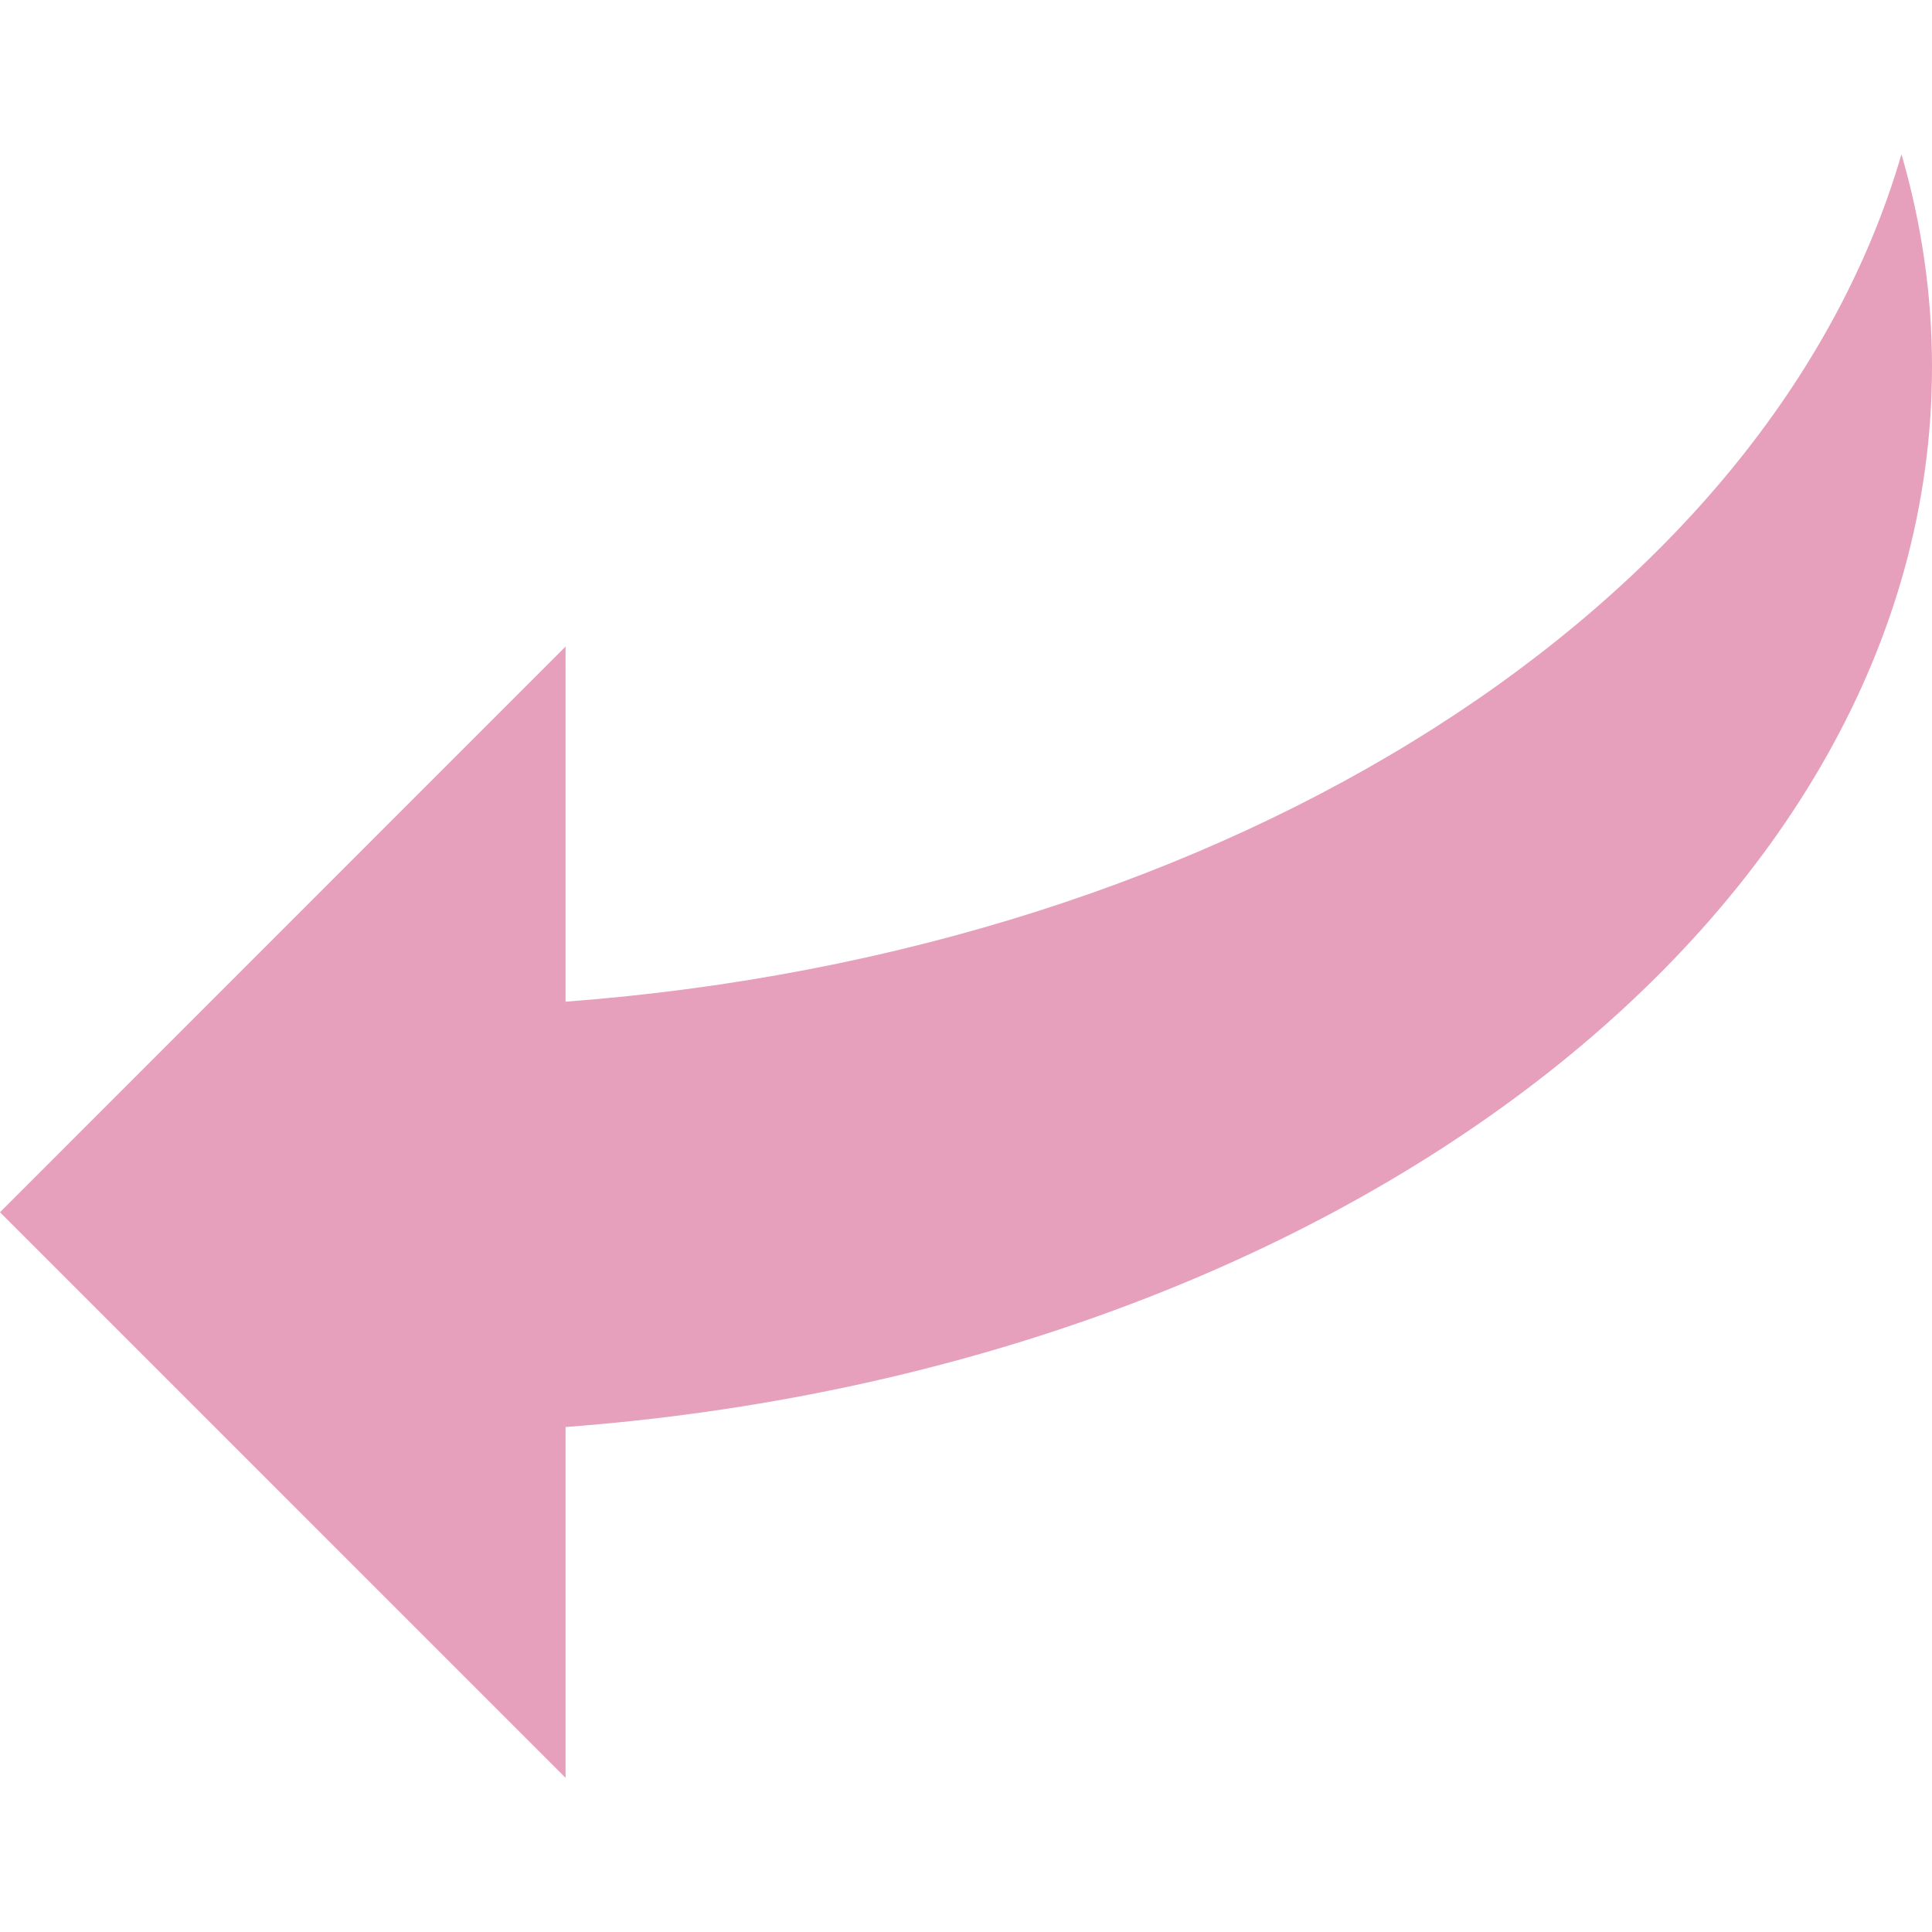 <svg xmlns="http://www.w3.org/2000/svg" version="1.1" xmlns:xlink="http://www.w3.org/1999/xlink"
    width="512" height="512" x="0" y="0" viewBox="0 0 60.731 60.73"
    style="enable-background:new 0 0 512 512" xml:space="preserve" class=""><g><path d="M17.778 44.857v11.026L0 38.105l17.778-17.781v11.163c20.952-1.58 37.88-12.49 41.993-26.64.627 2.158.96 4.393.96 6.682 0 17.283-18.8 31.508-42.953 33.328z" fill="#e6a0bc" opacity="1" data-original="#000000" class=""></path></g></svg>